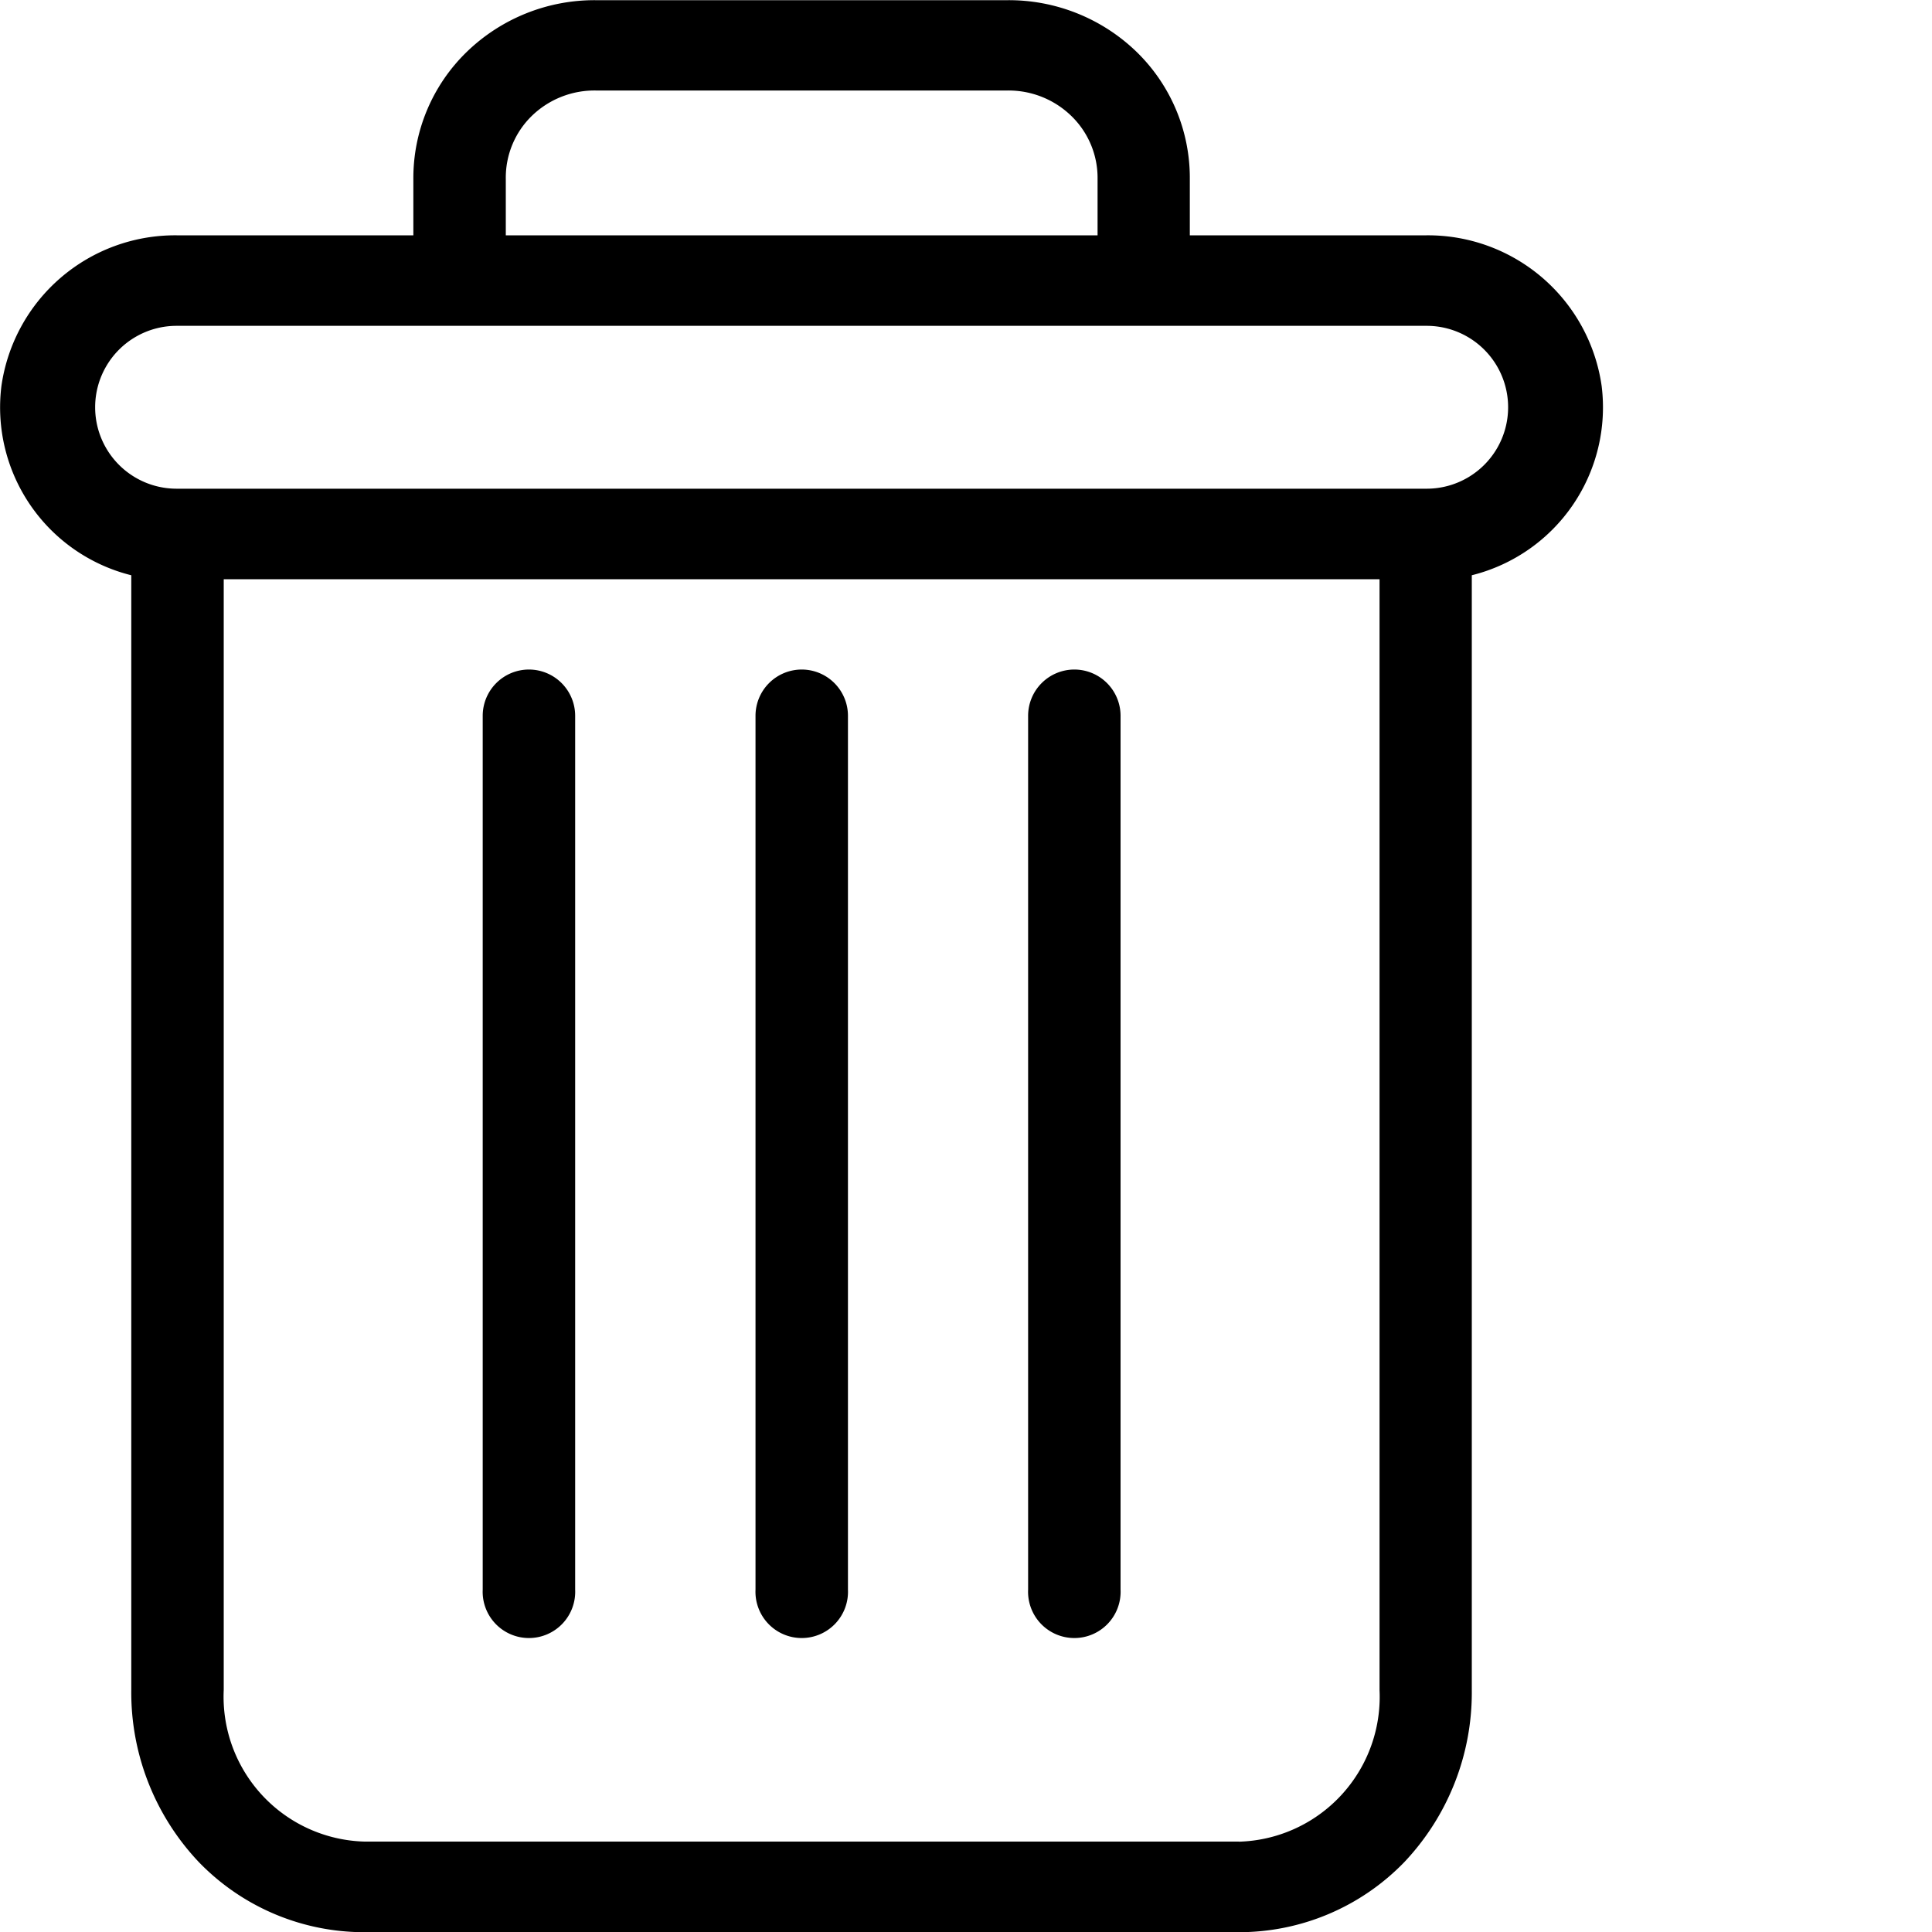 <svg xmlns="http://www.w3.org/2000/svg" width="20" height="20" viewBox="0 0 20 20">
  <g id="Group_1008" data-name="Group 1008" transform="translate(-71.001 -397)">
    <path id="Path_169" data-name="Path 169" d="M222.877,154.7a.479.479,0,0,0-.479.479v9.046a.479.479,0,1,0,.957,0v-9.046A.479.479,0,0,0,222.877,154.7Zm0,0" transform="translate(-140.754 249.231)"/>
    <path id="Path_170" data-name="Path 170" d="M104.877,154.7a.479.479,0,0,0-.479.479v9.046a.479.479,0,1,0,.957,0v-9.046A.479.479,0,0,0,104.877,154.7Zm0,0" transform="translate(-28.4 249.231)"/>
    <path id="Path_171" data-name="Path 171" d="M1.356,5.953v11.54a2.554,2.554,0,0,0,.7,1.782A2.381,2.381,0,0,0,3.768,20h9.055a2.381,2.381,0,0,0,1.71-.724,2.554,2.554,0,0,0,.7-1.782V5.953a1.791,1.791,0,0,0,1.344-1.961,1.816,1.816,0,0,0-1.813-1.558h-2.45V1.849A1.82,1.82,0,0,0,11.764.536,1.9,1.9,0,0,0,10.421,0H6.171A1.9,1.9,0,0,0,4.828.536a1.82,1.82,0,0,0-.552,1.313v.585H1.825A1.816,1.816,0,0,0,.012,3.992,1.791,1.791,0,0,0,1.356,5.953ZM12.823,19.062H3.768a1.5,1.5,0,0,1-1.455-1.569V5.994H14.278v11.5a1.5,1.5,0,0,1-1.455,1.569ZM5.233,1.849A.892.892,0,0,1,5.5,1.2.932.932,0,0,1,6.171.935h4.25a.932.932,0,0,1,.666.263.892.892,0,0,1,.272.651v.585H5.233ZM1.825,3.371H14.766a.843.843,0,1,1,0,1.686H1.825a.843.843,0,1,1,0-1.686Zm0,0" transform="translate(71.004 397.002)"/>
    <path id="Path_172" data-name="Path 172" d="M163.877,154.7a.479.479,0,0,0-.479.479v9.046a.479.479,0,1,0,.957,0v-9.046A.479.479,0,0,0,163.877,154.7Zm0,0" transform="translate(-84.576 249.231)"/>
  </g>
</svg>
